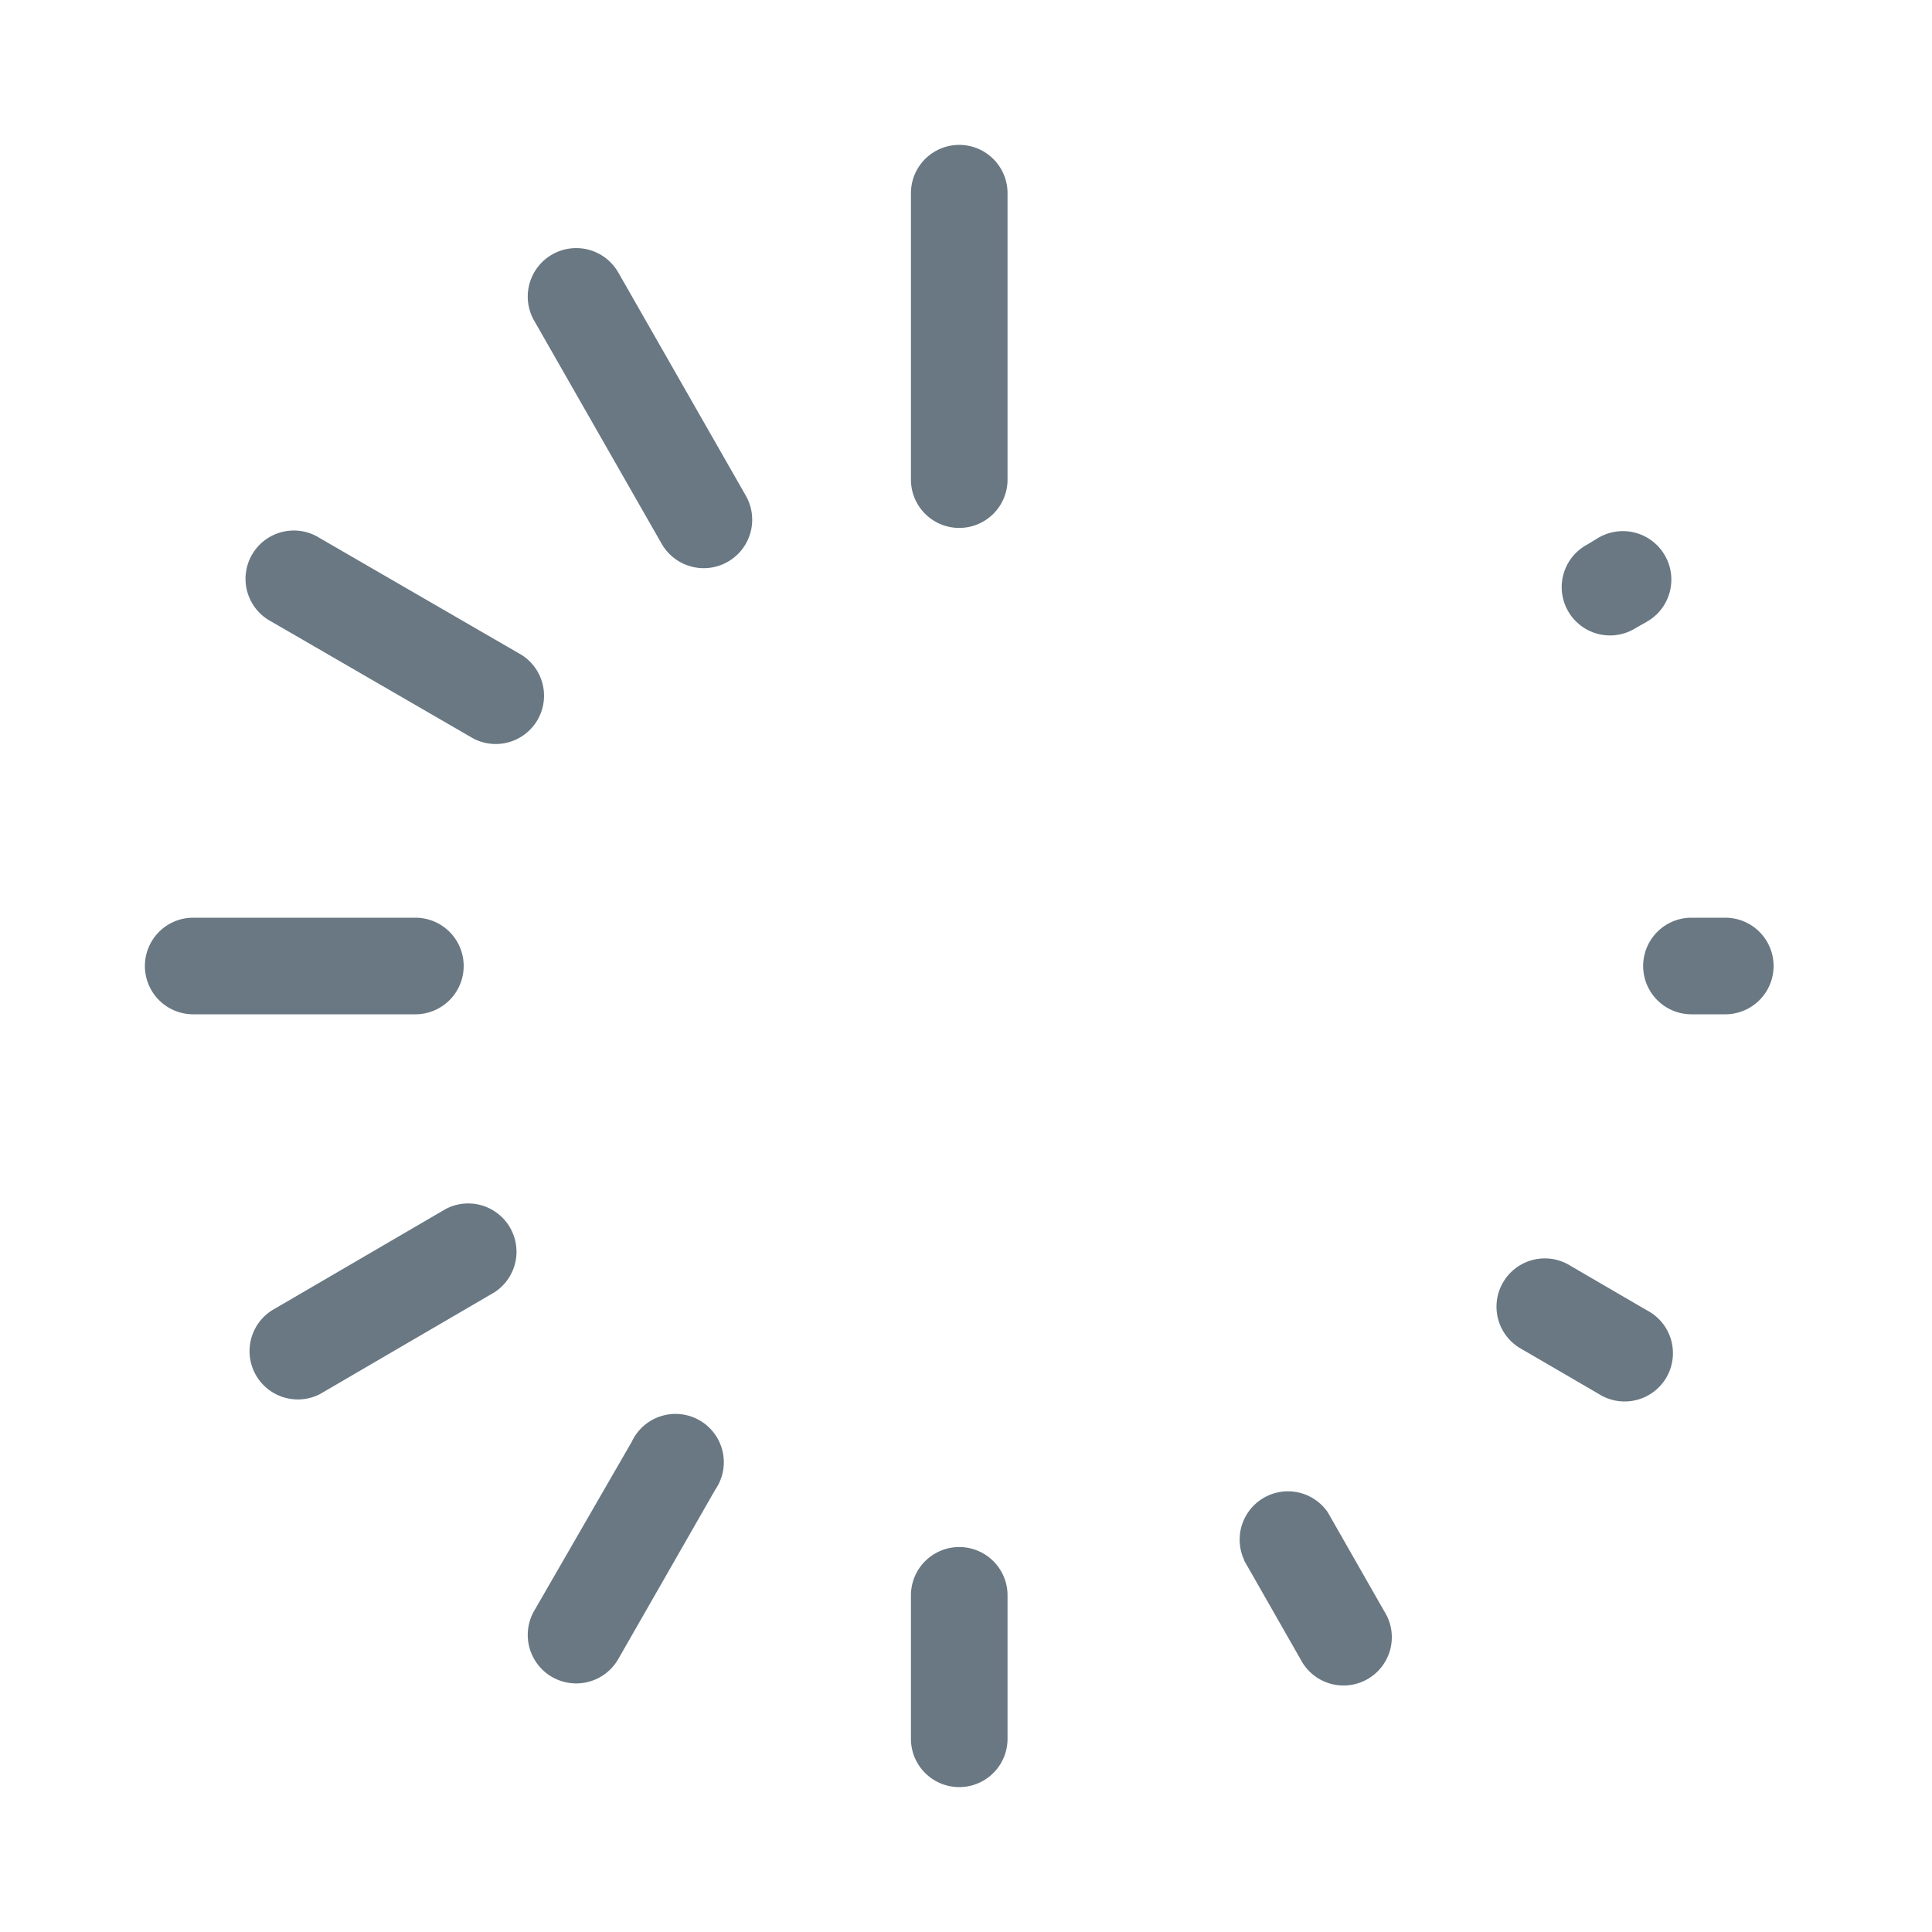 <svg xmlns="http://www.w3.org/2000/svg" width="40" height="40" viewBox="0 0 40 40">
    <g fill="none" fill-rule="evenodd">
        <path fill="#697882" fill-rule="nonzero" d="M18.86 4a1 1 0 1 1 2 0v5.93a1 1 0 0 1-2 0V4zM18.86 33.03a1 1 0 1 1 2 0V36a1 1 0 0 1-2 0v-2.97zM4 21a1 1 0 0 1 0-2h4.6a1 1 0 0 1 0 2H4zM35.02 21a1 1 0 0 1 0-2h.7a1 1 0 1 1 0 2h-.7zM11.06 6.64a1 1 0 0 1 1.74-1l2.64 4.62a1 1 0 0 1-1.74 1l-2.64-4.62zM25.76 32.3a1 1 0 0 1 1.73-.99l1.17 2.05a1 1 0 1 1-1.73 1l-1.17-2.05zM6.63 28.86a1 1 0 0 1-1-1.73l3.6-2.1a1 1 0 0 1 1 1.73l-3.6 2.1zM33.87 13a1 1 0 1 1-1-1.73l.23-.14a1 1 0 1 1 1 1.74l-.23.13zM5.62 12.87a1 1 0 1 1 1-1.73l4.18 2.42a1 1 0 0 1-1 1.73l-4.18-2.42zM31.52 27.94a1 1 0 1 1 1-1.73l1.58.92a1 1 0 1 1-1 1.73l-1.58-.92zM12.8 34.35a1 1 0 1 1-1.74-1l2.02-3.5a1 1 0 1 1 1.73.99l-2.01 3.51z"/>
    </g>
</svg>
